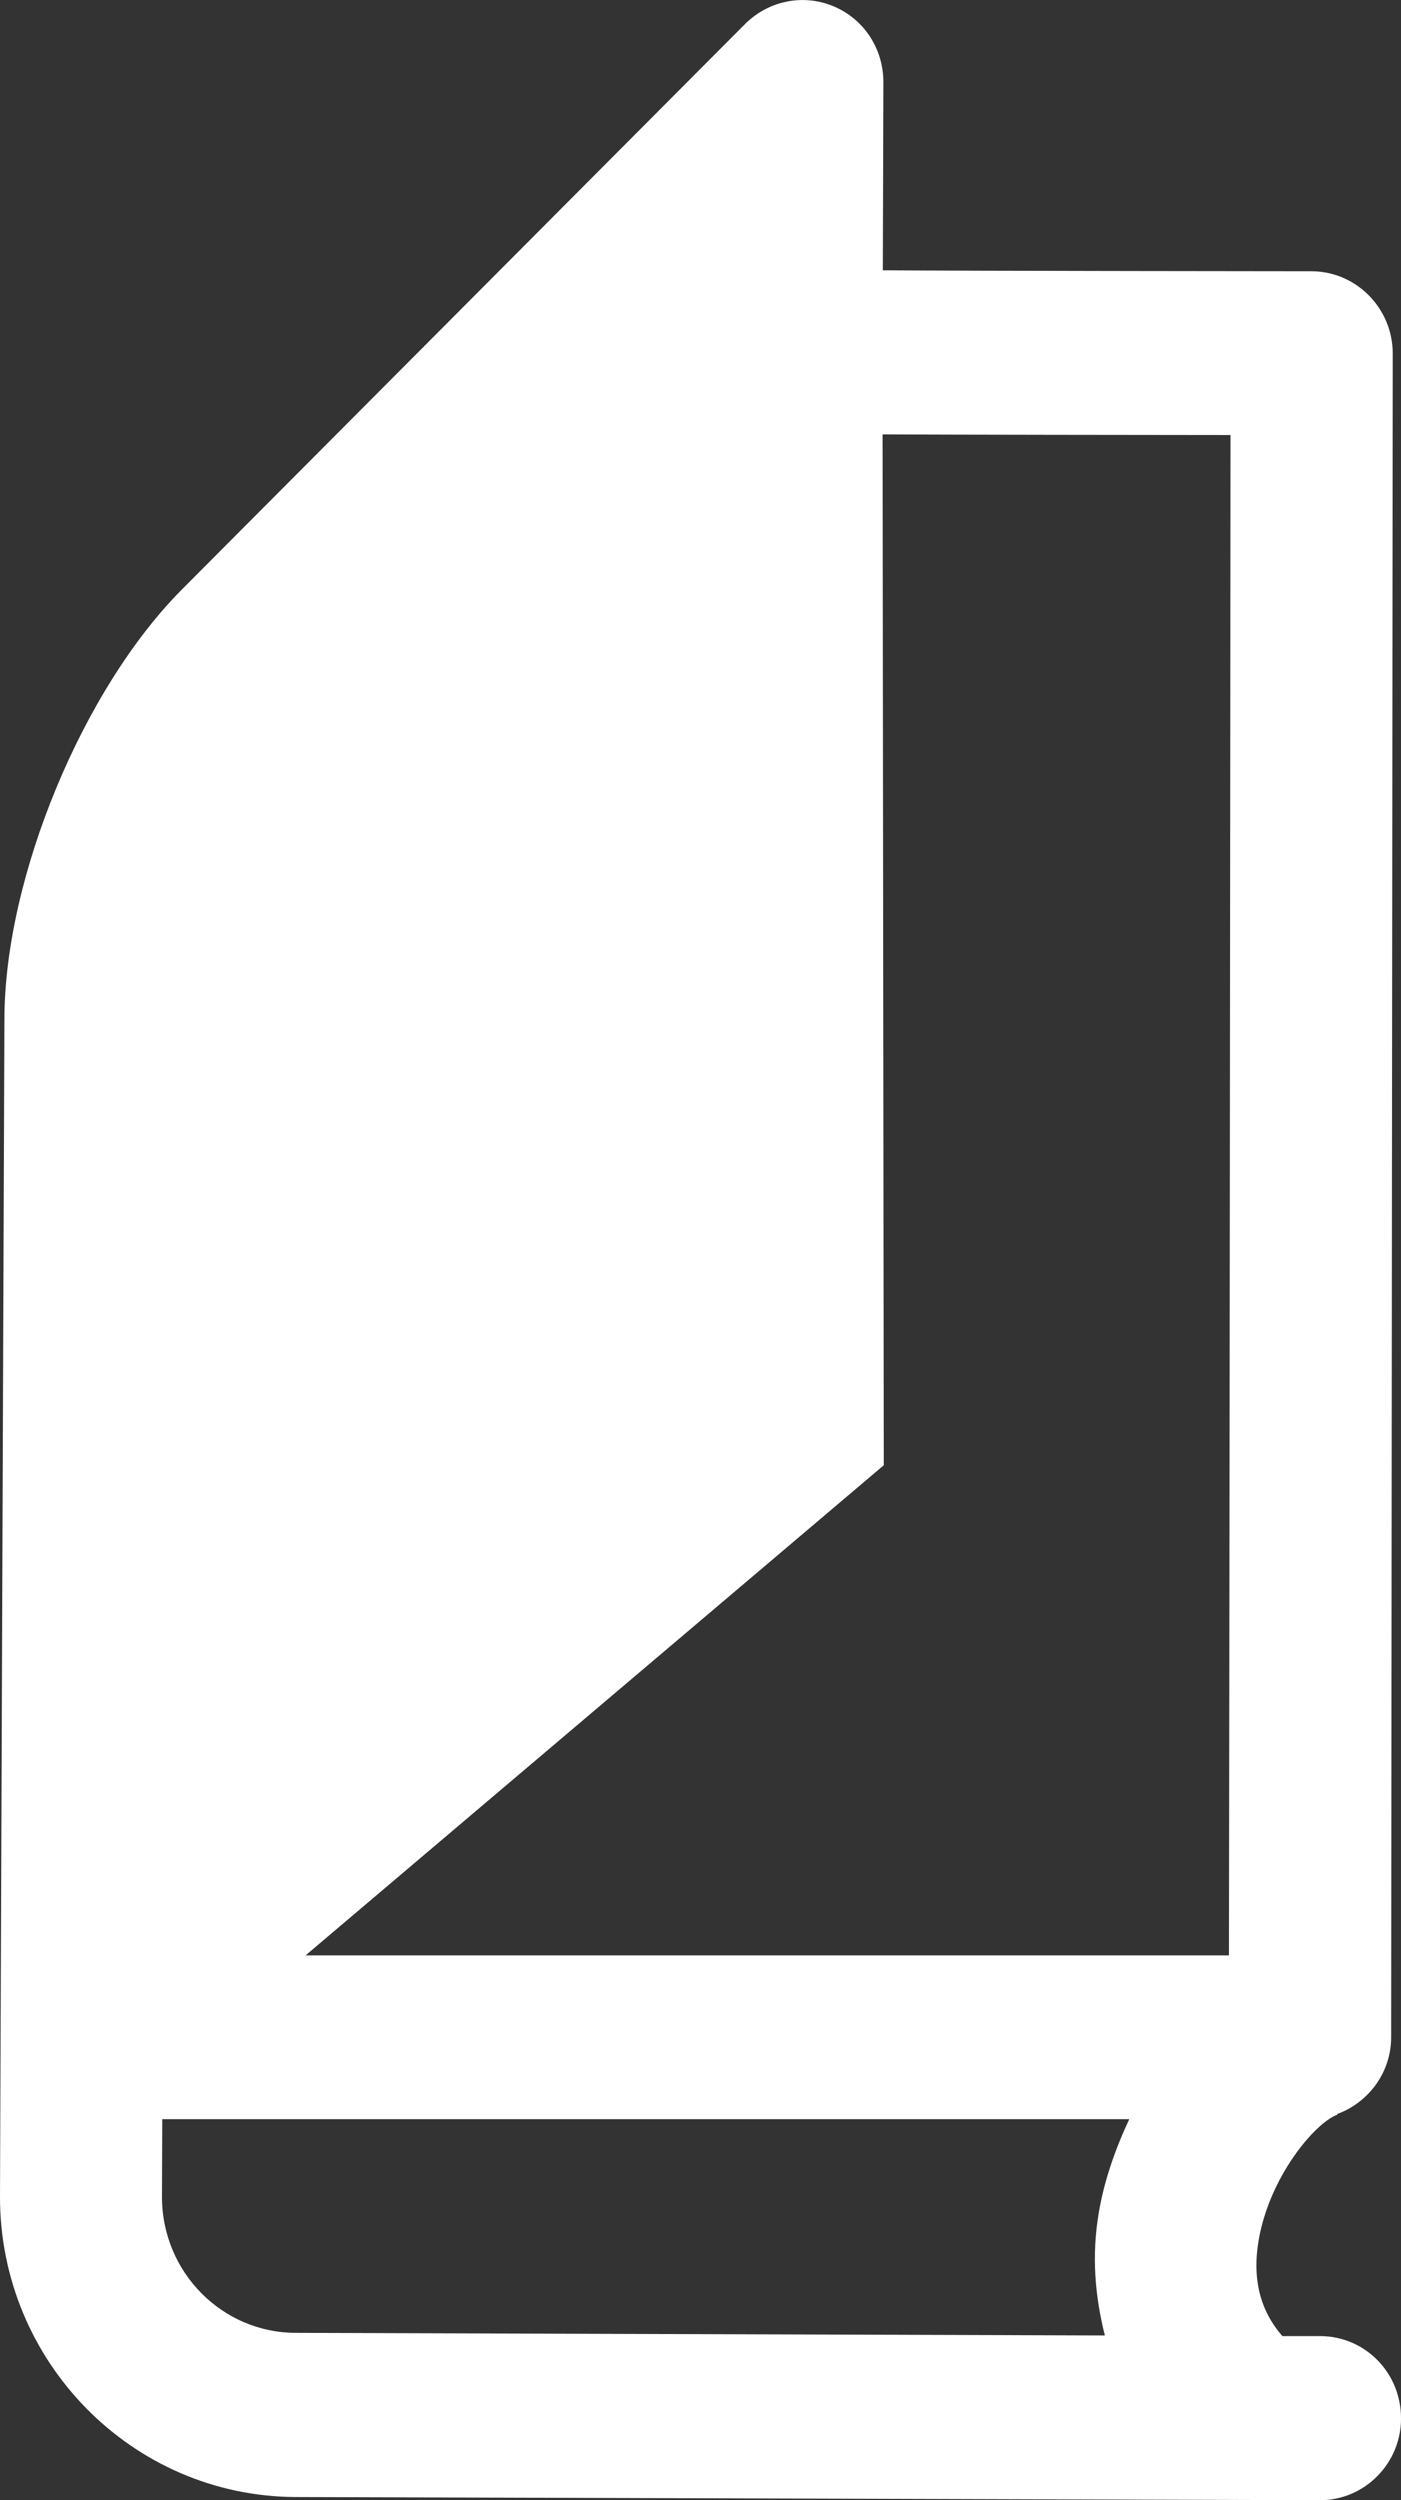 <?xml version="1.0" encoding="utf-8"?>
<!-- Generator: Adobe Illustrator 15.0.0, SVG Export Plug-In . SVG Version: 6.00 Build 0)  -->
<!DOCTYPE svg PUBLIC "-//W3C//DTD SVG 1.1//EN" "http://www.w3.org/Graphics/SVG/1.1/DTD/svg11.dtd">
<svg version="1.1" id="Layer_1" xmlns="http://www.w3.org/2000/svg" xmlns:xlink="http://www.w3.org/1999/xlink" x="0px" y="0px"
	 width="56.062px" height="100px" viewBox="0 0 56.062 100" enable-background="new 0 0 56.062 100" xml:space="preserve">
<rect x="0" y="0" width="56.062" height="100" fill="#333333" stroke="none"/>
<path id="path2468" fill="#FFFFFF" d="M52.836,93.436h-1.52c-0.886-1.011-1.216-2.275-0.95-3.836
	c0.444-2.574,2.278-4.711,3.152-5.021l-0.014-0.024c1.241-0.447,2.164-1.65,2.164-3.07l0.063-67.347
	c0-1.805-1.456-3.276-3.229-3.288c0,0-13.48-0.012-17.176-0.039c0.012-3.174,0.023-7.526,0.023-7.526
	c0-1.329-0.771-2.519-1.987-3.03c-1.213-0.512-2.594-0.231-3.53,0.688L7.277,23.579c-3.961,3.981-7.087,11.504-7.1,17.162L0,87.855
	c-0.012,6.592,5.278,11.99,11.824,12.018l41,0.127c1.783,0,3.239-1.473,3.239-3.264v-0.012
	C56.062,94.904,54.633,93.447,52.836,93.436 M49.239,17.4c0,5.618-0.05,55.179-0.062,60.809H12.228l23.137-19.604l-0.048-41.231
	C37.417,17.386,47.291,17.4,49.239,17.4 M6.481,87.869c0,0,0.012-2.713,0.012-3.109h38.696c-0.558,1.19-1,2.444-1.215,3.713
	c-0.305,1.752-0.152,3.389,0.238,4.938l-32.366-0.104C8.886,93.307,6.481,90.876,6.481,87.869"/>
</svg>
